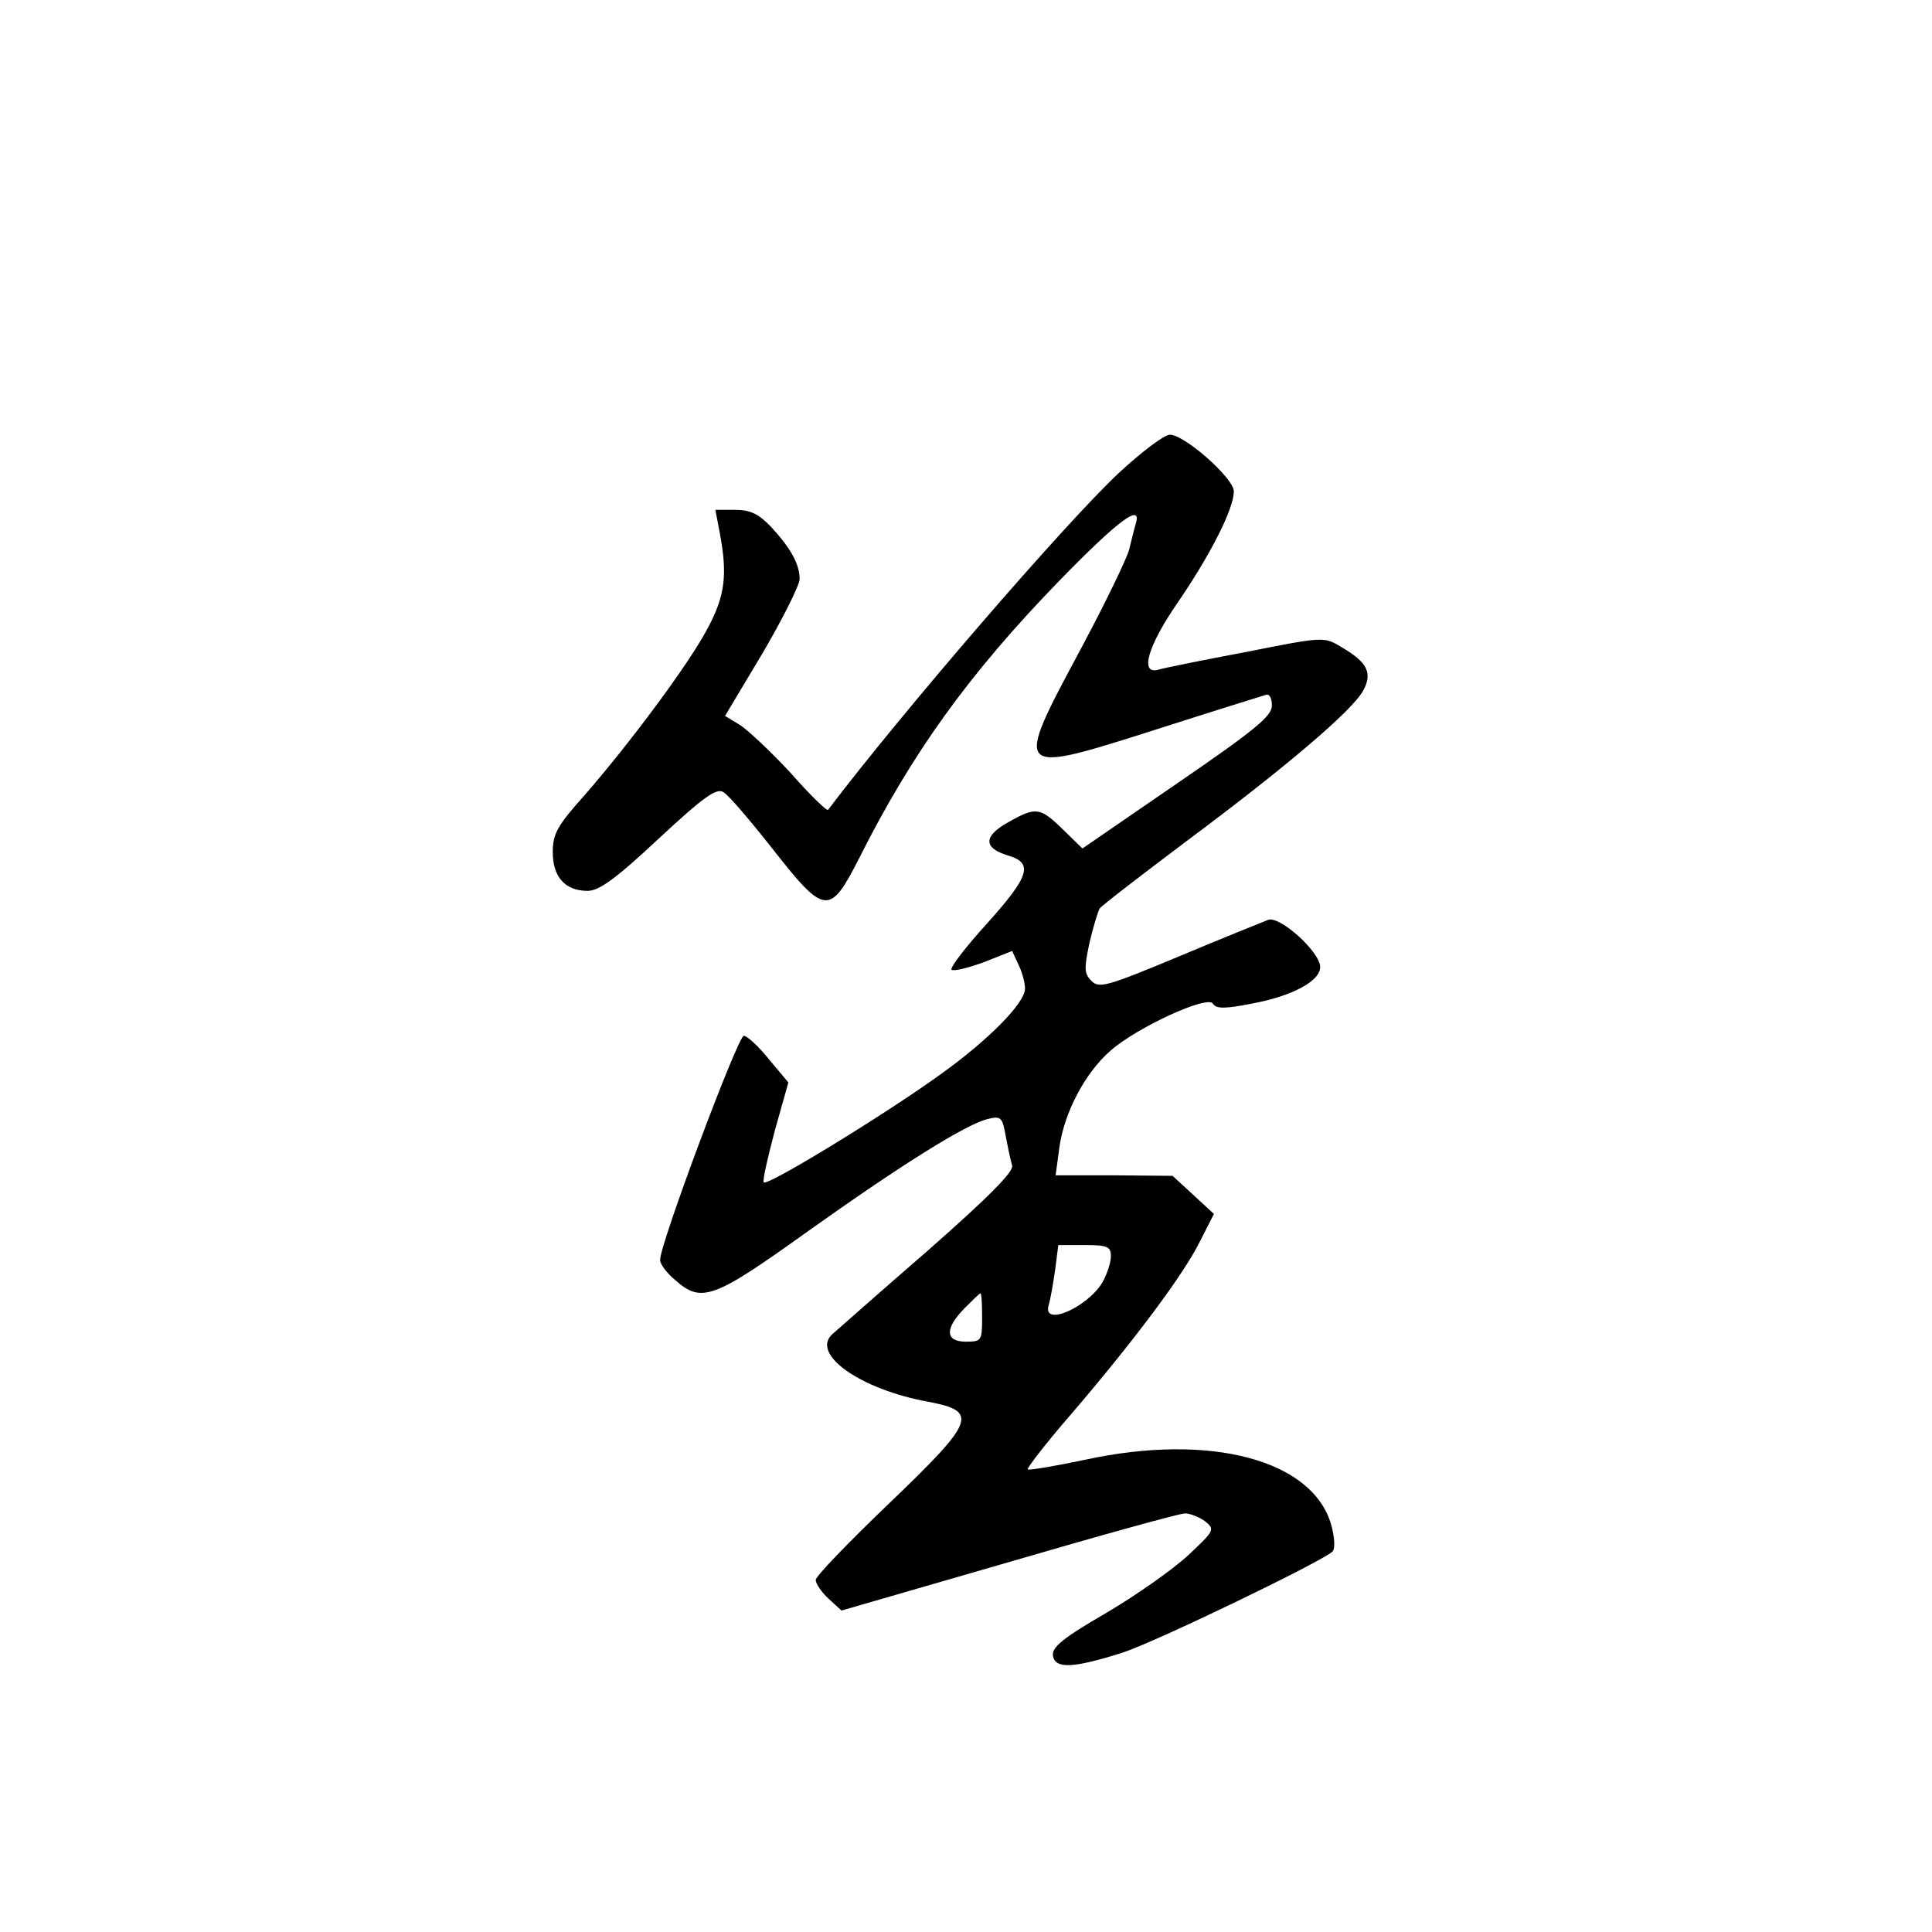 <?xml version="1.0" standalone="no"?>
<!DOCTYPE svg PUBLIC "-//W3C//DTD SVG 20010904//EN"
 "http://www.w3.org/TR/2001/REC-SVG-20010904/DTD/svg10.dtd">
<svg version="1.0" xmlns="http://www.w3.org/2000/svg"
 width="360pt" height="360pt" viewBox="0 0 360 360"
 preserveAspectRatio="xMidYMid meet">
<g transform="translate(0,360) scale(0.1,-0.1)"
fill="#000000" stroke="none">
<path d="M2084 2718 c-102 -96 -404 -446 -541 -627 -2 -3 -34 28 -70 69 -37
40 -80 80 -94 89 l-28 17 70 117 c38 65 69 127 69 138 0 28 -17 58 -53 97 -24
25 -39 32 -68 32 l-36 0 8 -42 c15 -79 10 -118 -22 -178 -35 -67 -147 -217
-230 -312 -51 -57 -59 -72 -59 -106 0 -46 23 -72 65 -72 21 0 52 22 132 97 85
79 108 95 121 87 10 -6 50 -53 91 -105 98 -125 107 -126 162 -18 98 195 204
343 373 517 112 115 155 146 142 105 -3 -10 -8 -31 -12 -47 -4 -16 -44 -99
-90 -185 -126 -235 -126 -235 138 -151 106 34 199 63 206 65 7 3 12 -5 12 -20
0 -19 -31 -45 -177 -145 l-176 -121 -37 36 c-42 41 -50 42 -101 13 -47 -26
-47 -48 -1 -62 48 -14 41 -38 -39 -127 -40 -44 -69 -82 -66 -86 4 -3 30 3 60
14 l53 21 12 -26 c7 -14 12 -34 12 -44 0 -27 -68 -96 -159 -161 -104 -75 -325
-210 -328 -200 -2 5 8 48 21 97 l25 89 -36 43 c-19 24 -41 44 -47 44 -11 0
-157 -390 -156 -418 0 -7 12 -24 28 -37 49 -44 72 -35 245 89 174 124 298 202
338 211 24 6 27 3 33 -32 4 -21 9 -45 12 -55 3 -11 -42 -57 -158 -159 -90 -78
-169 -148 -177 -155 -41 -37 52 -103 179 -126 94 -18 88 -35 -75 -191 -74 -71
-135 -134 -135 -141 0 -7 11 -23 24 -35 l24 -22 311 90 c171 50 319 91 329 91
10 0 27 -7 38 -15 18 -15 17 -17 -32 -63 -28 -26 -96 -74 -152 -107 -81 -47
-102 -64 -100 -80 4 -25 37 -24 131 6 61 20 370 169 390 188 5 5 4 26 -2 48
-33 122 -224 174 -459 123 -57 -12 -105 -20 -107 -18 -2 2 34 49 81 103 119
139 210 261 240 322 l26 51 -39 36 -38 35 -109 1 -109 0 7 52 c9 65 48 139 95
180 50 44 181 104 191 88 6 -10 22 -10 73 0 75 14 127 42 127 68 0 28 -75 96
-97 88 -10 -4 -85 -34 -166 -68 -134 -56 -149 -60 -163 -46 -14 14 -14 23 -4
71 7 30 16 59 19 64 3 5 76 61 161 125 184 137 309 243 330 281 18 33 8 53
-40 81 -33 20 -33 20 -179 -9 -80 -15 -154 -30 -163 -33 -35 -9 -19 45 37 126
61 89 105 176 104 207 -1 25 -92 105 -119 105 -11 0 -54 -33 -96 -72z m-14
-1459 c0 -11 -7 -33 -16 -49 -29 -47 -112 -83 -100 -42 3 9 8 38 12 65 l6 47
49 0 c43 0 49 -3 49 -21z m-240 -114 c0 -43 -1 -45 -30 -45 -39 0 -40 24 -3
62 15 15 28 28 30 28 2 0 3 -20 3 -45z"/>
</g>
</svg>
